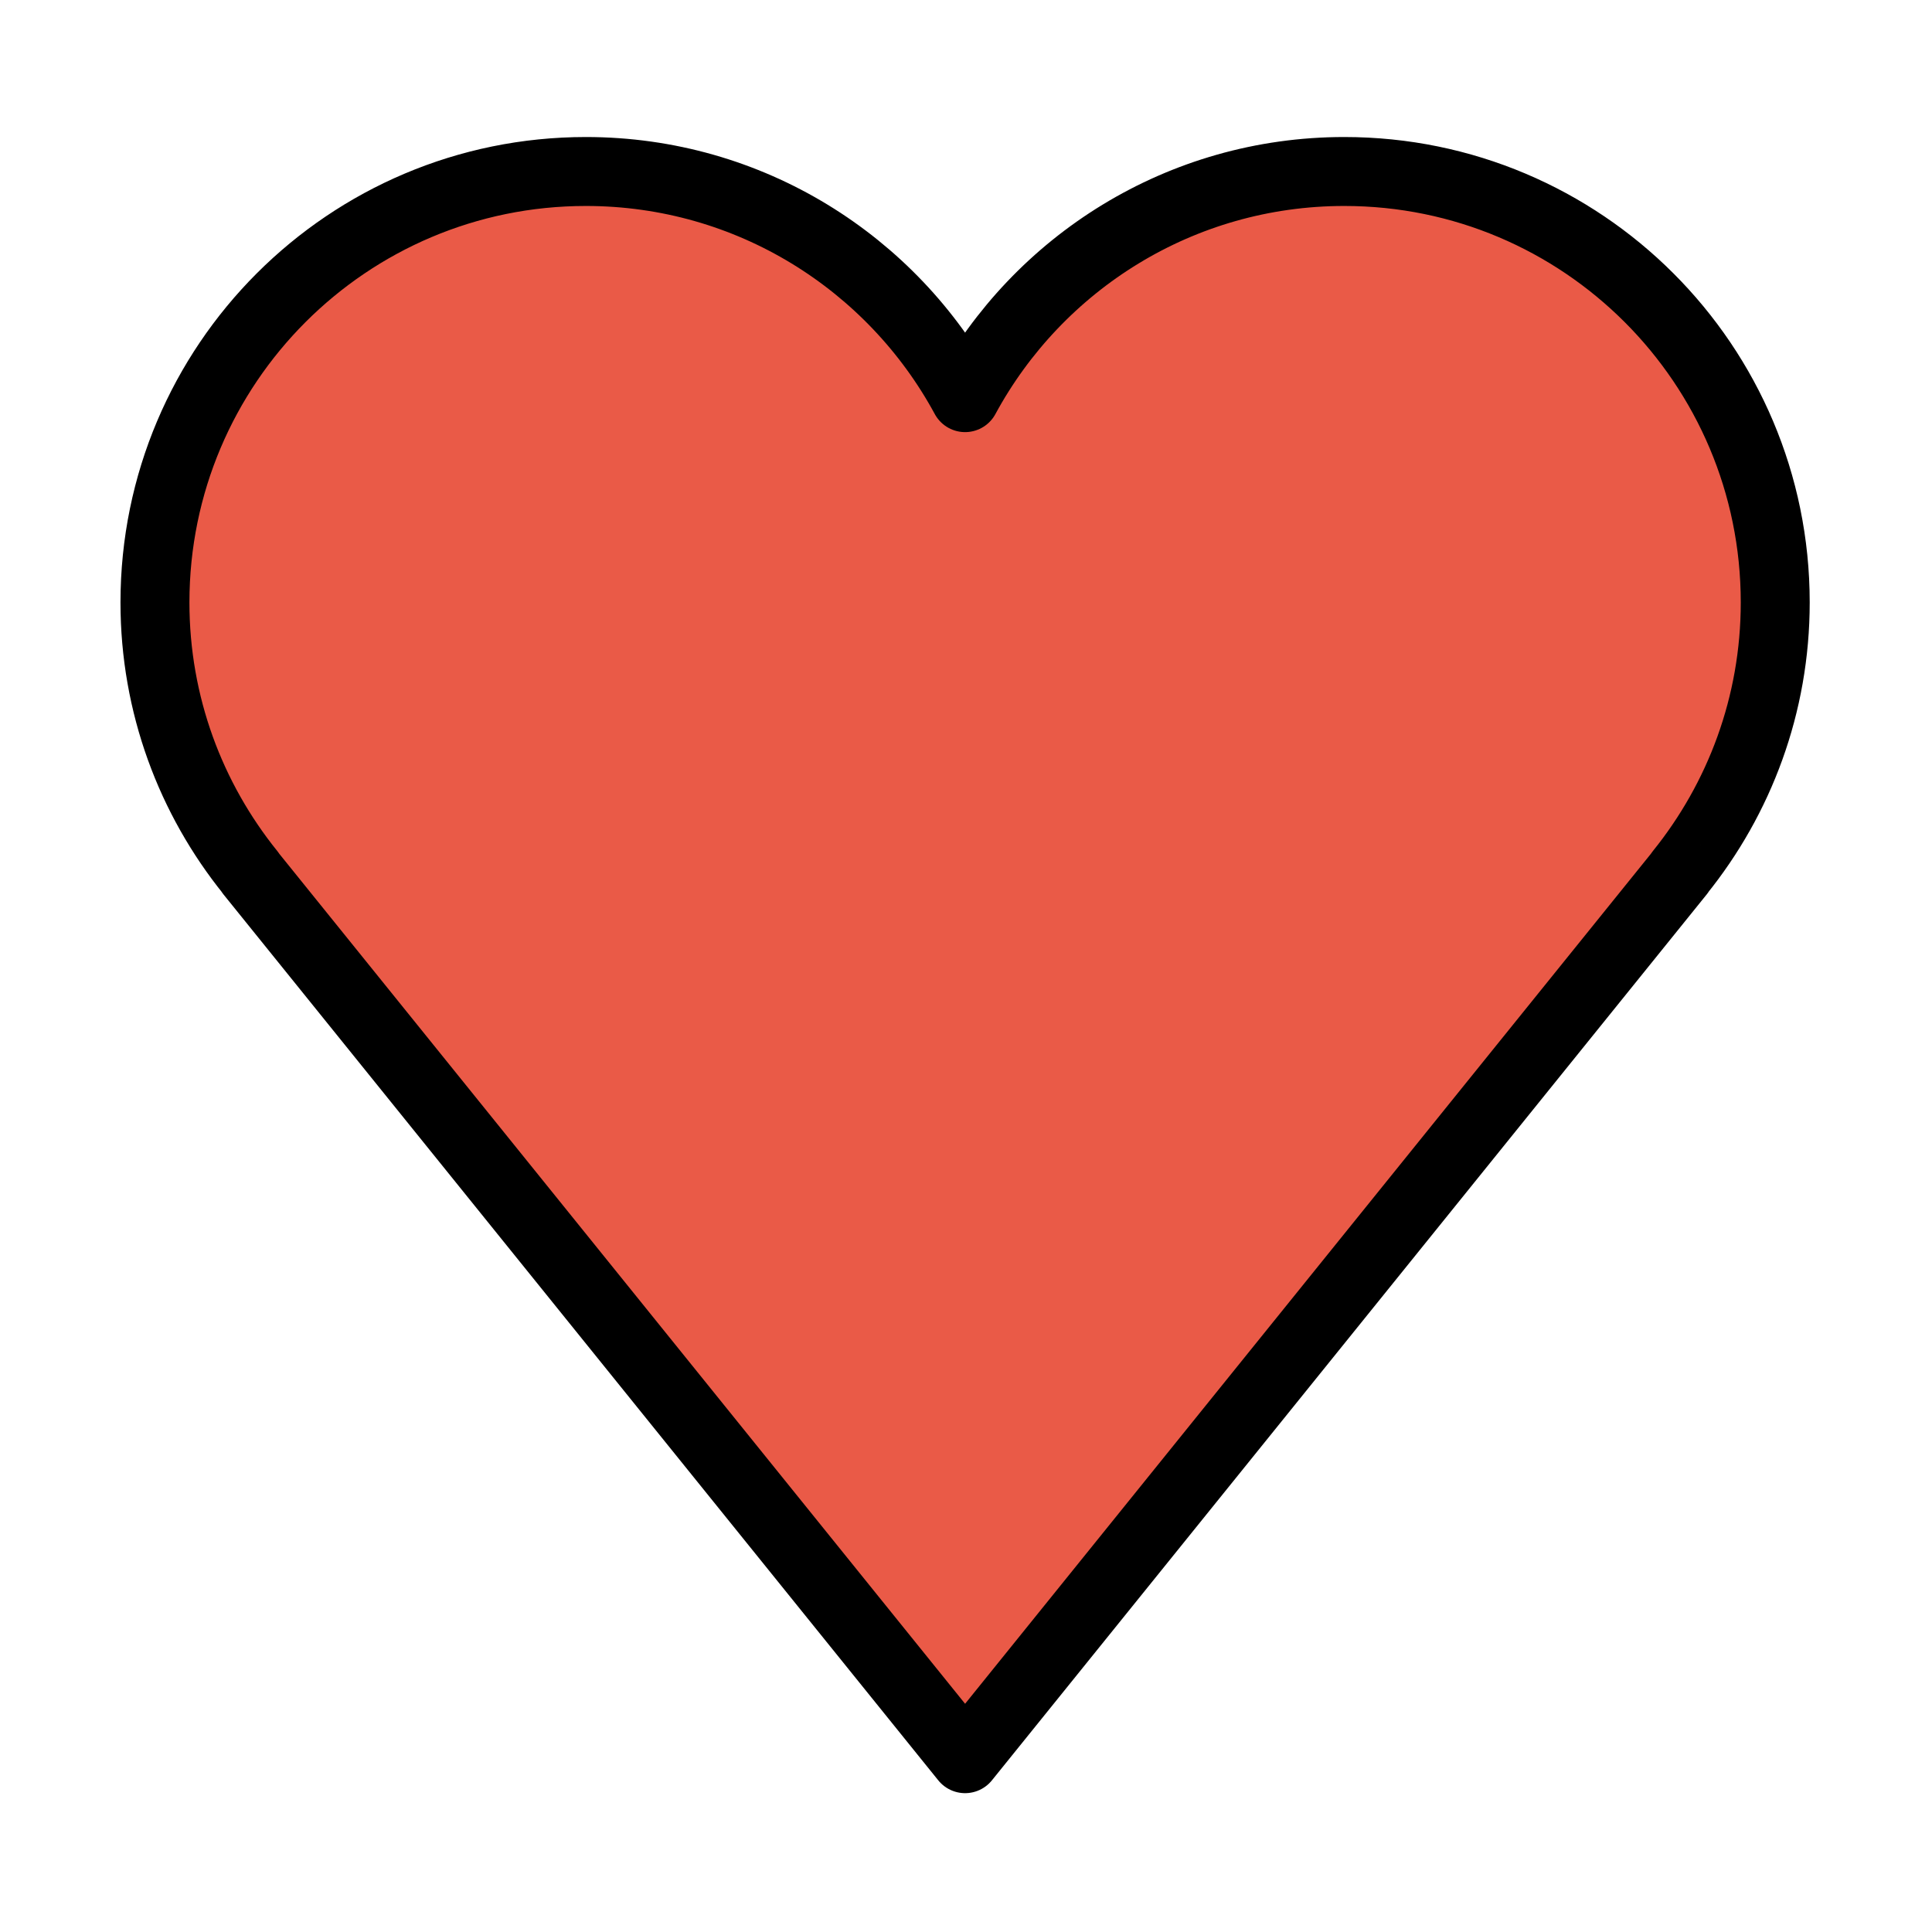 <?xml version="1.0" encoding="UTF-8" standalone="no"?>
<svg
   width="32"
   height="32"
   version="1"
   id="svg8"
   sodipodi:docname="emote-love.svg"
   inkscape:version="1.1.1 (3bf5ae0d25, 2021-09-20)"
   xmlns:inkscape="http://www.inkscape.org/namespaces/inkscape"
   xmlns:sodipodi="http://sodipodi.sourceforge.net/DTD/sodipodi-0.dtd"
   xmlns="http://www.w3.org/2000/svg"
   xmlns:svg="http://www.w3.org/2000/svg">
  <defs
     id="defs12" />
  <sodipodi:namedview
     id="namedview10"
     pagecolor="#ffffff"
     bordercolor="#666666"
     borderopacity="1.0"
     inkscape:pageshadow="2"
     inkscape:pageopacity="0.0"
     inkscape:pagecheckerboard="0"
     showgrid="false"
     inkscape:zoom="13.203125"
     inkscape:cx="9.5053254"
     inkscape:cy="11.171598"
     inkscape:window-width="1920"
     inkscape:window-height="992"
     inkscape:window-x="0"
     inkscape:window-y="0"
     inkscape:window-maximized="1"
     inkscape:current-layer="svg8" />
  <g
     id="color"
     transform="matrix(0.571,0,0,0.571,-4.571,-4.297)">
    <path
       fill="#ea5a47"
       d="M 59.5,25 C 59.5,18.096 53.904,12.5 47,12.5 42.247,12.5 38.114,15.154 36,19.06 33.886,15.154 29.753,12.5 25,12.5 c -6.904,0 -12.5,5.596 -12.5,12.5 0,2.97 1.04,5.694 2.77,7.839 L 15.266,32.842 36,58.54 56.734,32.842 56.73,32.839 C 58.46,30.694 59.5,27.97 59.5,25 Z"
       id="path2" />
  </g>
  <g
     id="hair"
     transform="matrix(0.571,0,0,0.571,-4.571,-4.297)" />
  <g
     id="skin"
     transform="matrix(0.571,0,0,0.571,-4.571,-4.297)" />
  <g
     id="skin-shadow"
     transform="matrix(0.571,0,0,0.571,-4.571,-4.297)" />
  <g
     id="line"
     transform="matrix(0.571,0,0,0.571,-4.571,-4.297)">
    <path
       fill="none"
       stroke="#000000"
       stroke-linejoin="round"
       stroke-miterlimit="10"
       stroke-width="2"
       d="M 59.5,25 C 59.5,18.096 53.904,12.5 47,12.5 42.247,12.5 38.114,15.154 36,19.06 33.886,15.154 29.753,12.5 25,12.5 c -6.904,0 -12.5,5.596 -12.5,12.5 0,2.97 1.04,5.694 2.77,7.839 L 15.266,32.842 36,58.54 56.734,32.842 56.73,32.839 C 58.46,30.694 59.5,27.97 59.5,25 Z"
       id="path8" />
  </g>
</svg>
